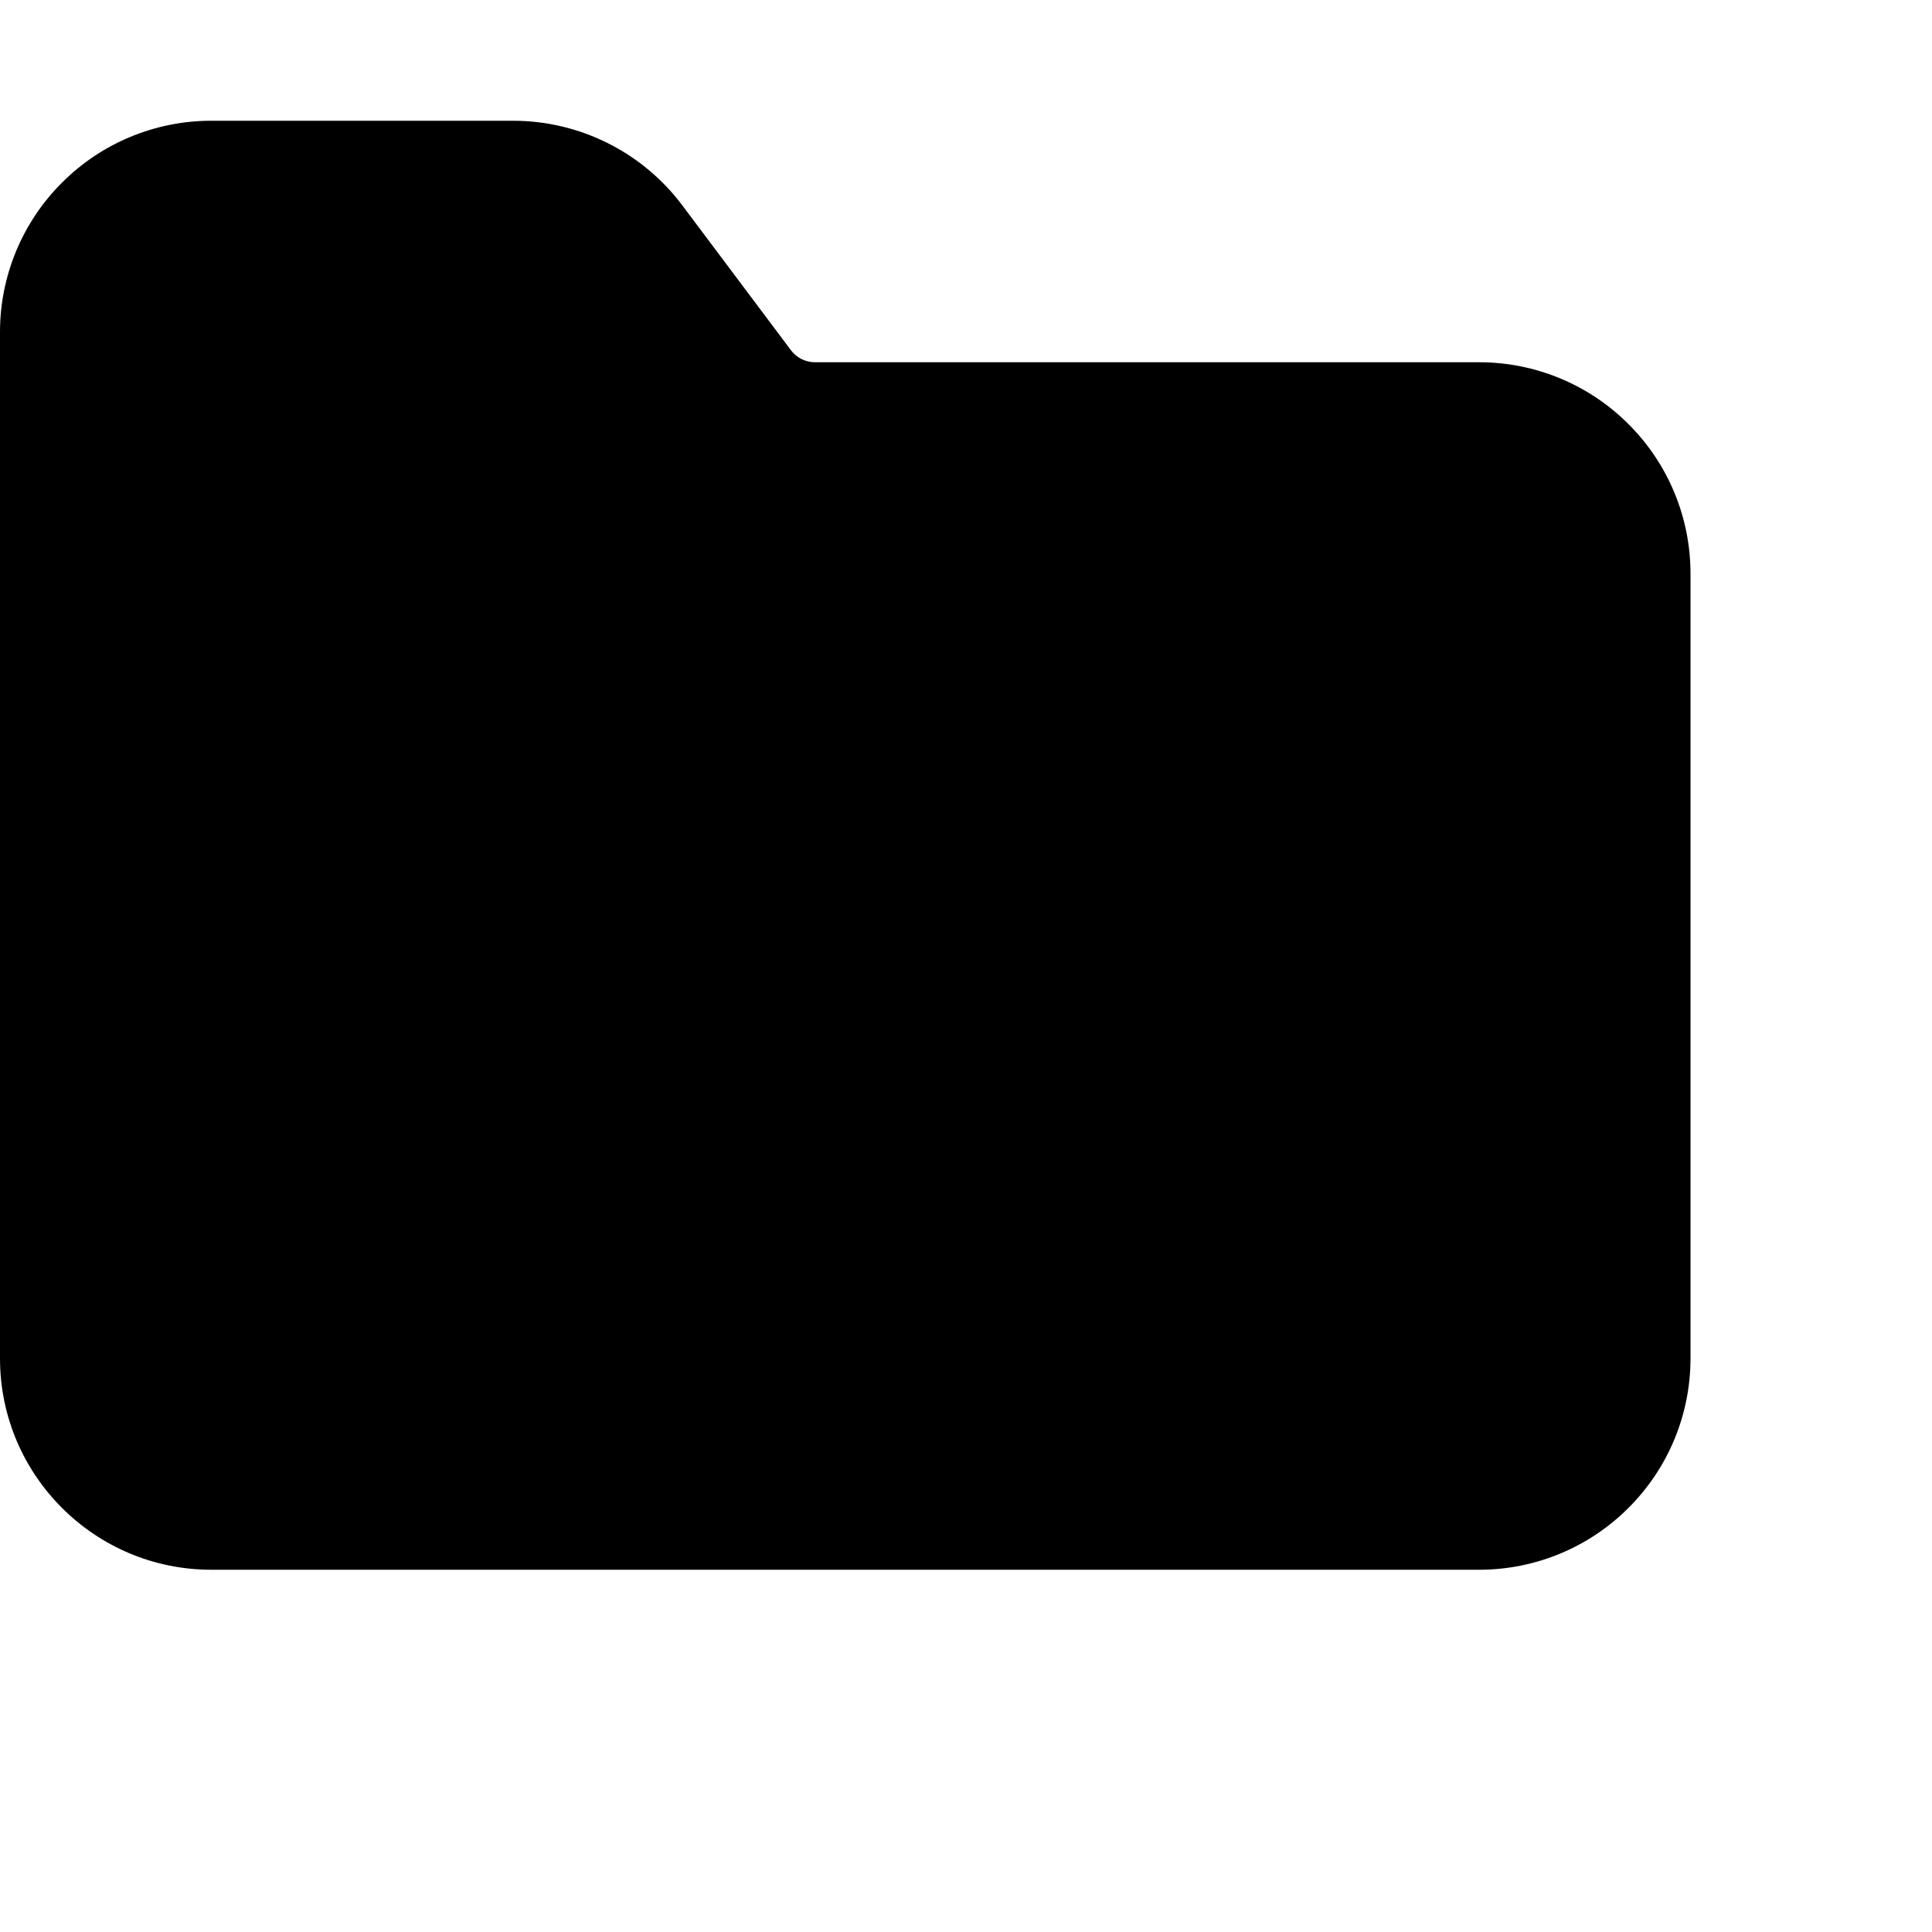 <svg width="16" height="16" viewBox="0 0 16 16" fill="none" xmlns="http://www.w3.org/2000/svg">
<path fill-rule="evenodd" clip-rule="evenodd" d="M1.75 1C1.286 1 0.841 1.184 0.513 1.513C0.184 1.841 0 2.286 0 2.75V11.25C0 12.216 0.784 13 1.75 13H12.25C12.714 13 13.159 12.816 13.487 12.487C13.816 12.159 14 11.714 14 11.25V4.75C14 4.286 13.816 3.841 13.487 3.513C13.159 3.184 12.714 3 12.25 3H6.75C6.711 3 6.673 2.991 6.638 2.974C6.603 2.956 6.573 2.931 6.55 2.9L5.65 1.7C5.32 1.26 4.8 1 4.25 1H1.75Z" fill="black"/>
</svg>

